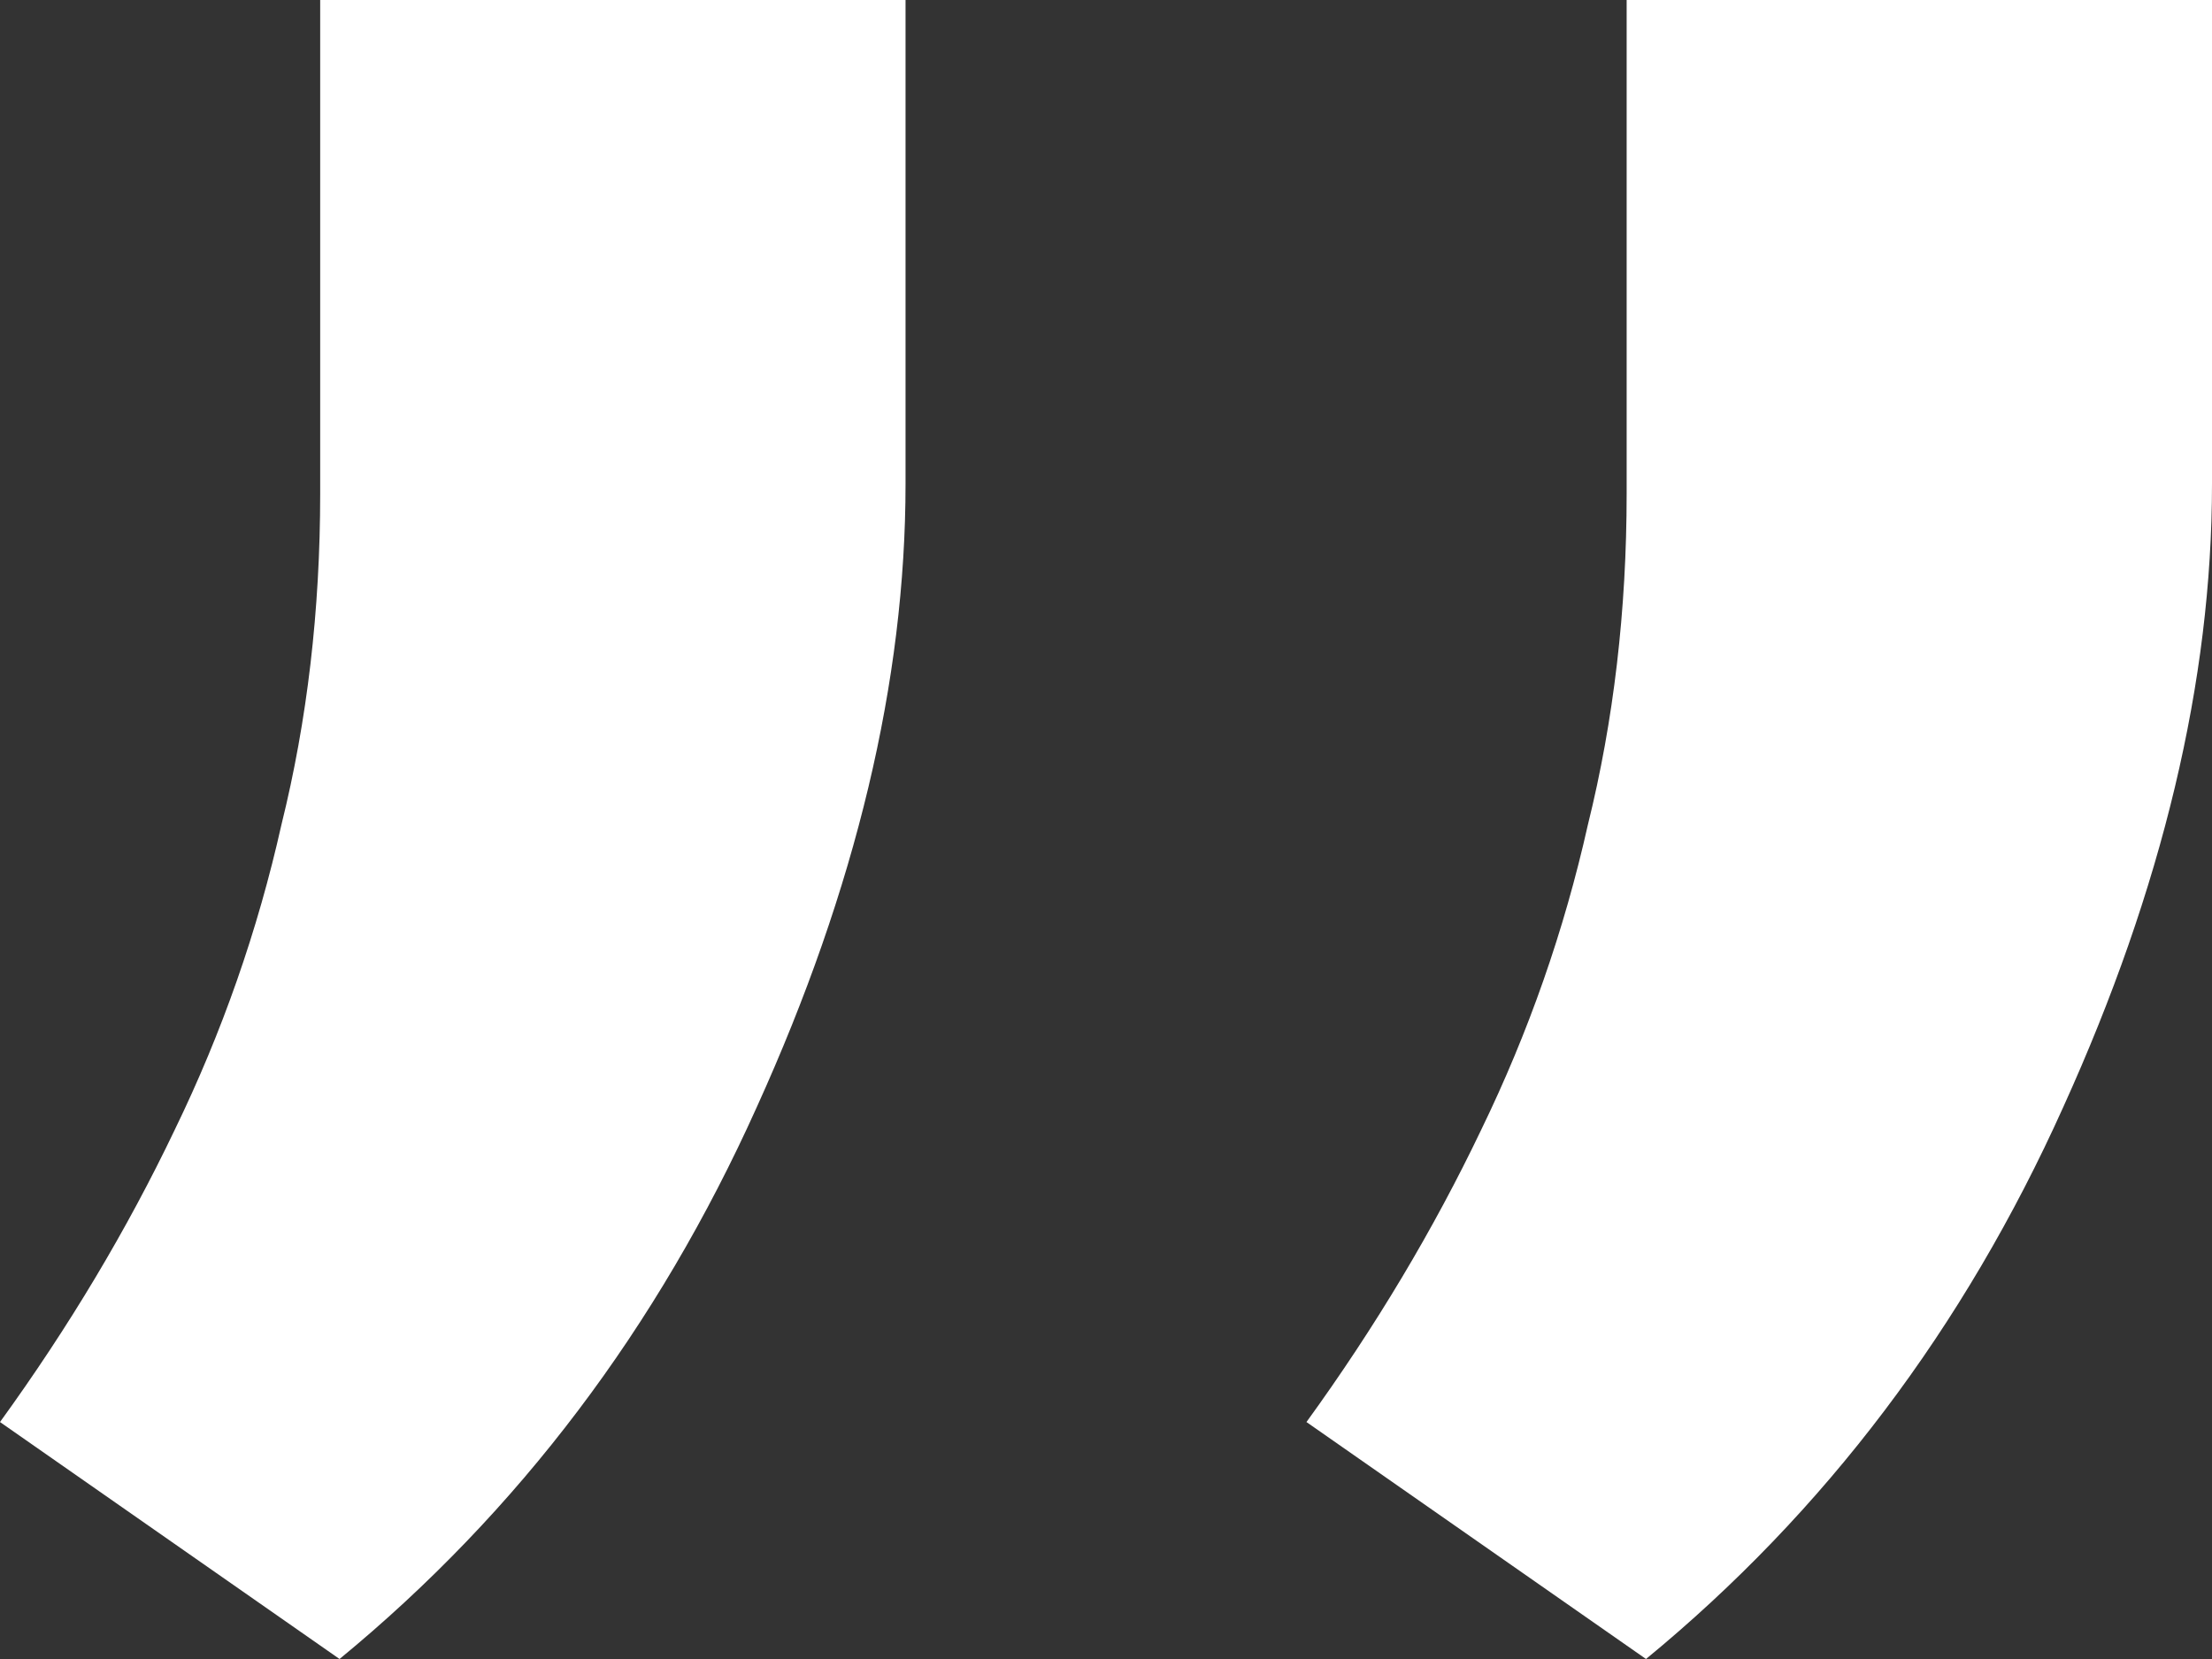 <svg width="8" height="6" viewBox="0 0 8 6" fill="none" xmlns="http://www.w3.org/2000/svg">
<rect x="0" y="0" width="8" height="6" fill="#333333" stroke="none"/>
<path d="M3.275 0V1.75C3.275 2.462 3.096 3.213 2.737 4.004C2.378 4.802 1.875 5.468 1.228 6L0 5.143C0.25 4.798 0.46 4.446 0.632 4.086C0.803 3.734 0.932 3.366 1.018 2.982C1.111 2.607 1.158 2.207 1.158 1.785V0H3.275Z" fill="white"/>
<path d="M8 0V1.75C8 2.462 7.821 3.213 7.462 4.004C7.103 4.802 6.6 5.468 5.953 6L4.725 5.143C4.975 4.798 5.185 4.446 5.357 4.086C5.528 3.734 5.657 3.366 5.743 2.982C5.836 2.607 5.883 2.207 5.883 1.785V0H8Z" fill="white"/>
</svg>
